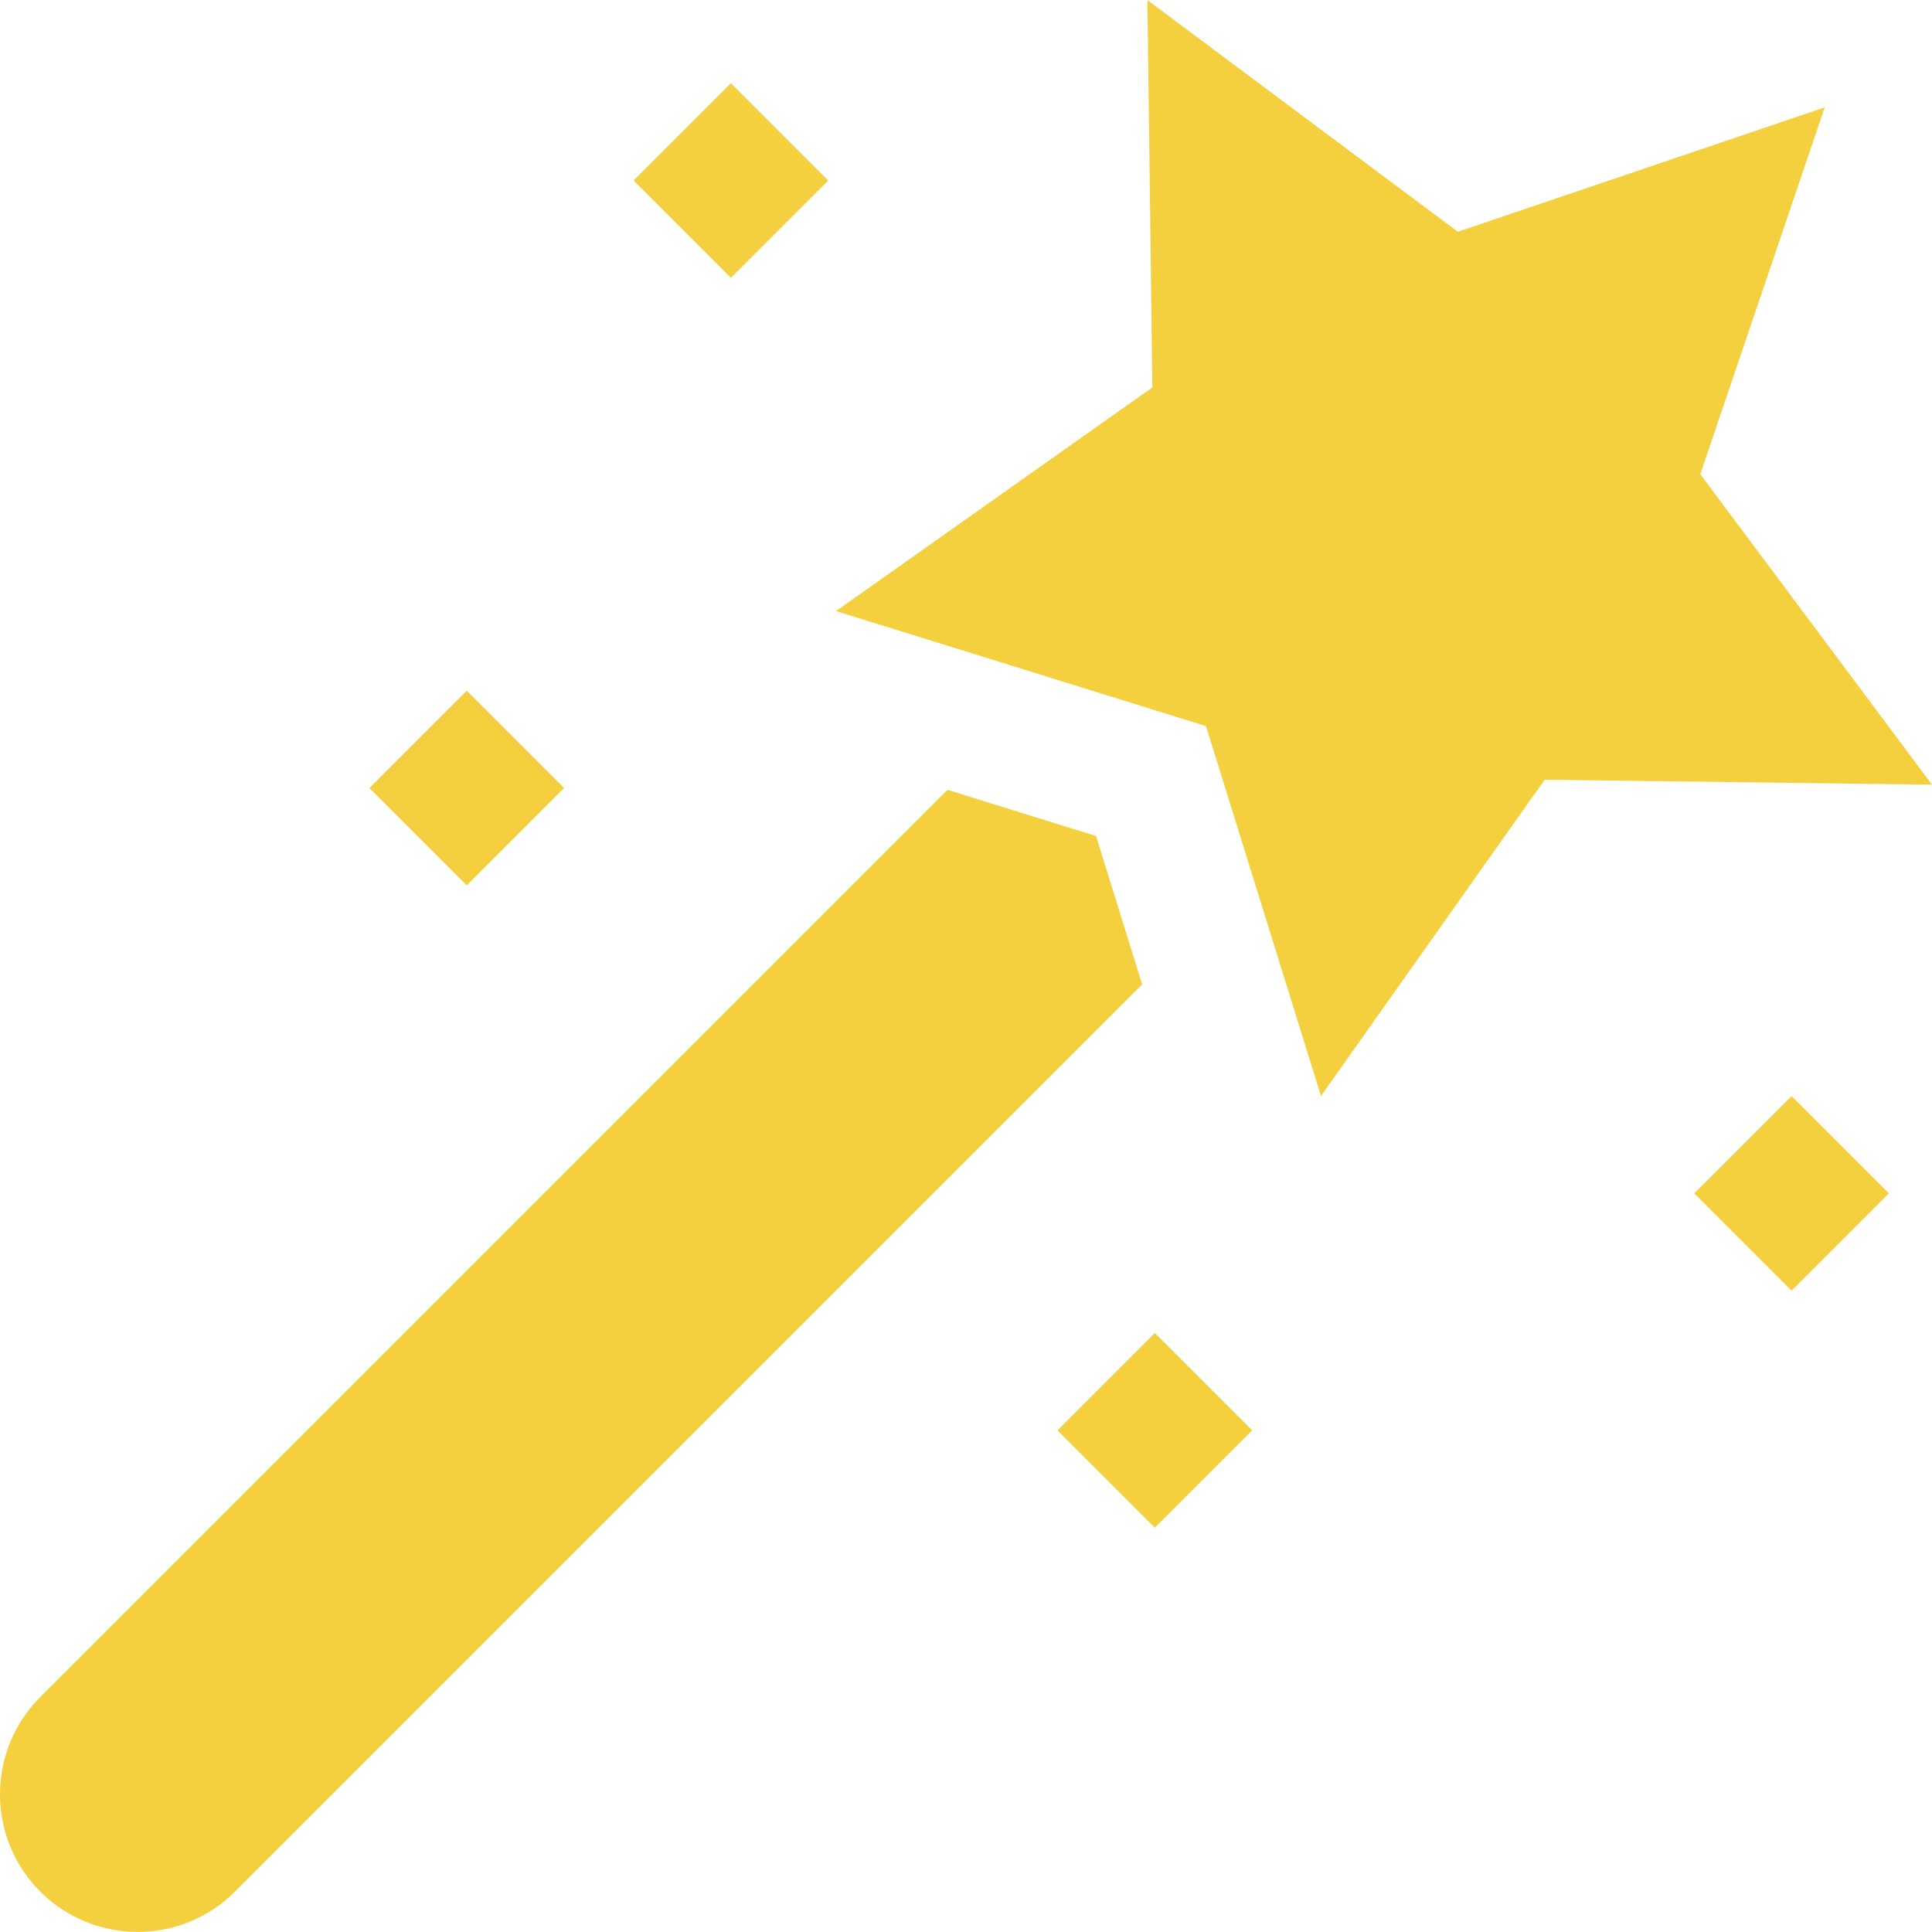 <?xml version="1.0" encoding="UTF-8" standalone="no"?>
<!DOCTYPE svg PUBLIC "-//W3C//DTD SVG 1.1//EN" "http://www.w3.org/Graphics/SVG/1.1/DTD/svg11.dtd">
<svg width="100%" height="100%" viewBox="0 0 512 512" version="1.1" xmlns="http://www.w3.org/2000/svg" xmlns:xlink="http://www.w3.org/1999/xlink" xml:space="preserve" xmlns:serif="http://www.serif.com/" style="fill-rule:evenodd;clip-rule:evenodd;stroke-linejoin:round;stroke-miterlimit:2;">
    <g>
        <g>
            <path d="M450.596,125.669L483.57,28.451L386.347,61.421L304.074,0.022L305.386,102.673L221.569,161.94L319.6,192.422L350.077,290.446L409.349,206.635L512,207.945L450.596,125.669Z" style="fill:rgb(244,208,63);fill-rule:nonzero;"/>
        </g>
    </g>
    <g>
        <g>
            <path d="M290.462,221.56L251.079,209.313L10.684,449.708C-3.561,463.953 -3.561,487.05 10.684,501.295C24.928,515.539 48.023,515.539 62.269,501.295L302.685,260.879L290.462,221.56Z" style="fill:rgb(244,208,63);fill-rule:nonzero;"/>
        </g>
    </g>
    <g transform="matrix(0.707,-0.707,0.707,0.707,-178.38,327.483)">
        <g>
            <rect x="287.882" y="360.828" width="36.471" height="36.473" style="fill:rgb(244,208,63);"/>
        </g>
    </g>
    <g transform="matrix(0.707,-0.707,0.707,0.707,-84.526,428.403)">
        <g>
            <rect x="456.628" y="297.996" width="36.472" height="36.475" style="fill:rgb(244,208,63);"/>
        </g>
    </g>
    <g transform="matrix(0.707,-0.707,0.707,0.707,-111.433,148.66)">
        <g>
            <rect x="105.494" y="190.604" width="36.476" height="36.476" style="fill:rgb(244,208,63);"/>
        </g>
    </g>
    <g transform="matrix(0.707,-0.707,0.707,0.707,22.921,150.99)">
        <g>
            <rect x="175.484" y="29.589" width="36.476" height="36.476" style="fill:rgb(244,208,63);"/>
        </g>
    </g>
</svg>
